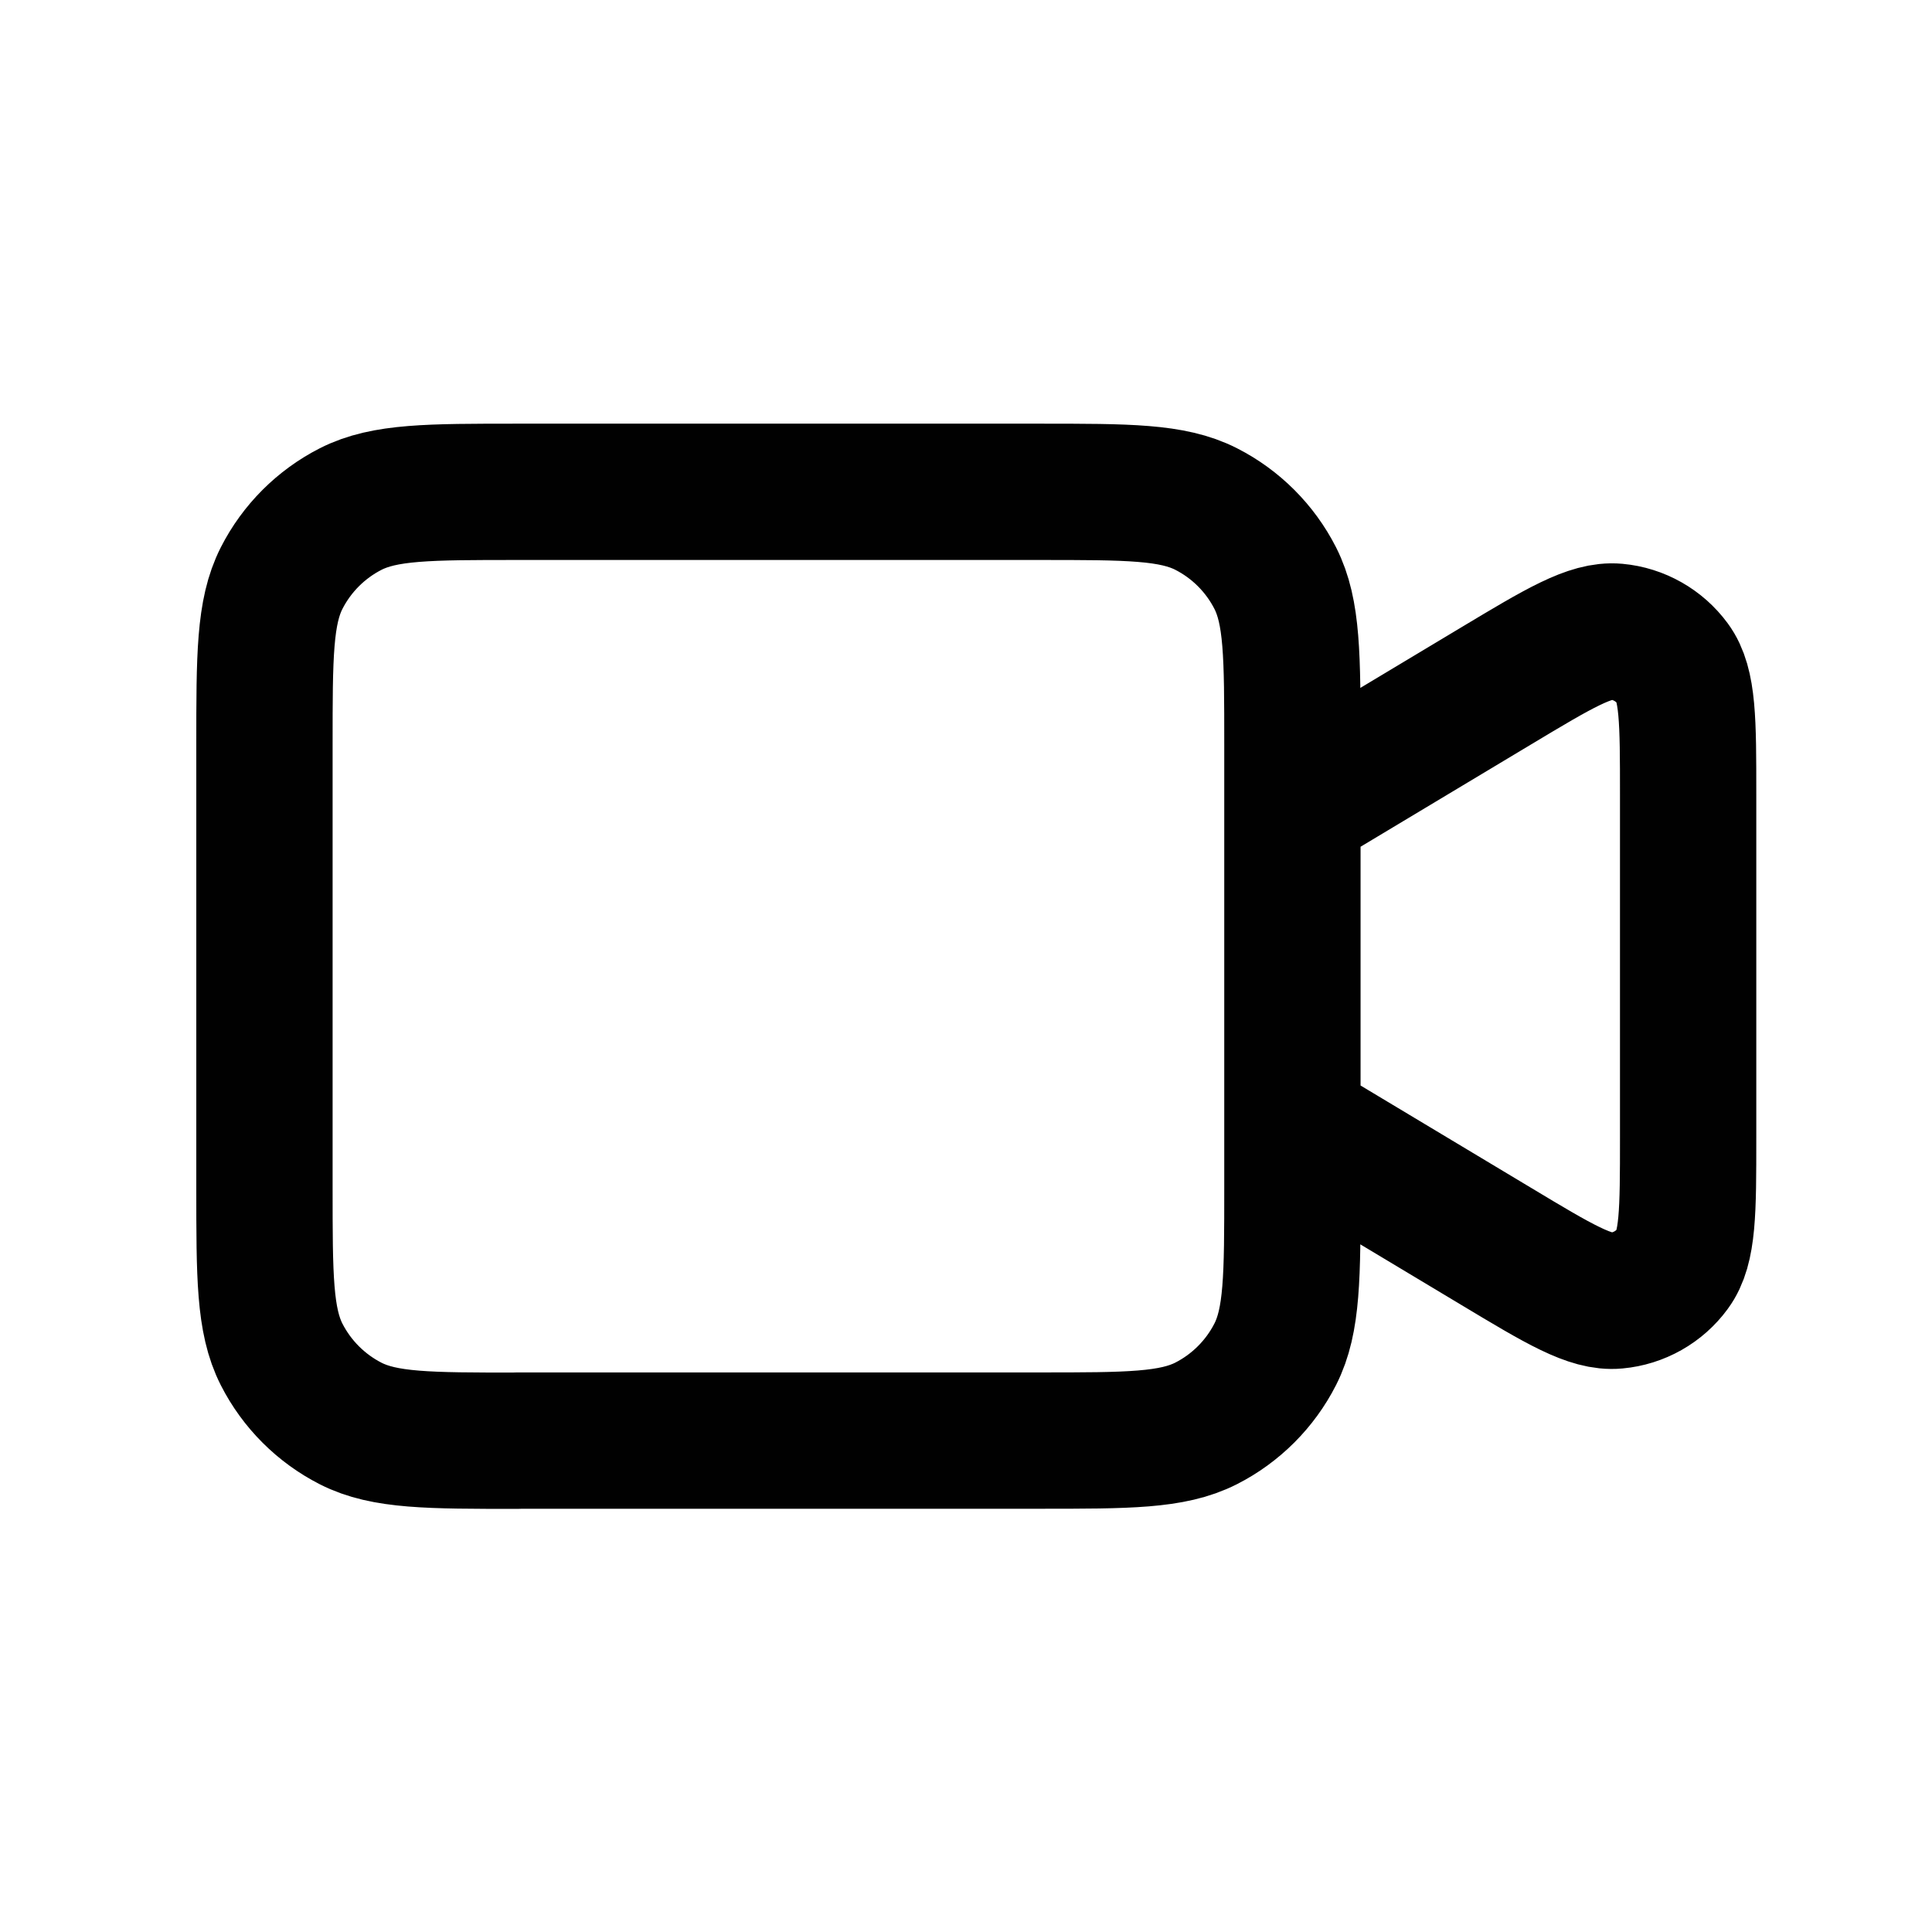 <?xml version="1.0" encoding="UTF-8"?>
<svg id="Calque_1" data-name="Calque 1" xmlns="http://www.w3.org/2000/svg" viewBox="0 0 141.73 141.73">
  <defs>
    <style>
      .cls-1 {
        fill: none;
        stroke: #010101;
        stroke-linecap: round;
        stroke-linejoin: round;
        stroke-width: 10px;
      }
    </style>
  </defs>
  <path class="cls-1" d="M94.82,59.28l14.95-8.97c4.6-2.76,6.9-4.14,8.8-3.97,1.65,.15,3.16,1.01,4.14,2.34,1.13,1.53,1.13,4.22,1.13,9.58v25.23c0,5.37,0,8.05-1.13,9.58-.98,1.34-2.49,2.19-4.14,2.34-1.89,.18-4.19-1.2-8.8-3.97l-14.95-8.97m-56.87,23.21h38.3c6.5,0,9.75,0,12.23-1.26,2.18-1.11,3.96-2.89,5.07-5.07,1.26-2.48,1.26-5.73,1.26-12.23V54.64c0-6.5,0-9.75-1.26-12.23-1.11-2.18-2.89-3.96-5.07-5.07-2.48-1.26-5.73-1.26-12.23-1.26H37.96c-6.5,0-9.75,0-12.23,1.26-2.18,1.11-3.96,2.89-5.07,5.07-1.26,2.48-1.26,5.73-1.26,12.23v32.49c0,6.5,0,9.75,1.26,12.23,1.11,2.18,2.89,3.96,5.07,5.07,2.48,1.26,5.73,1.26,12.23,1.26Z"/>
</svg>